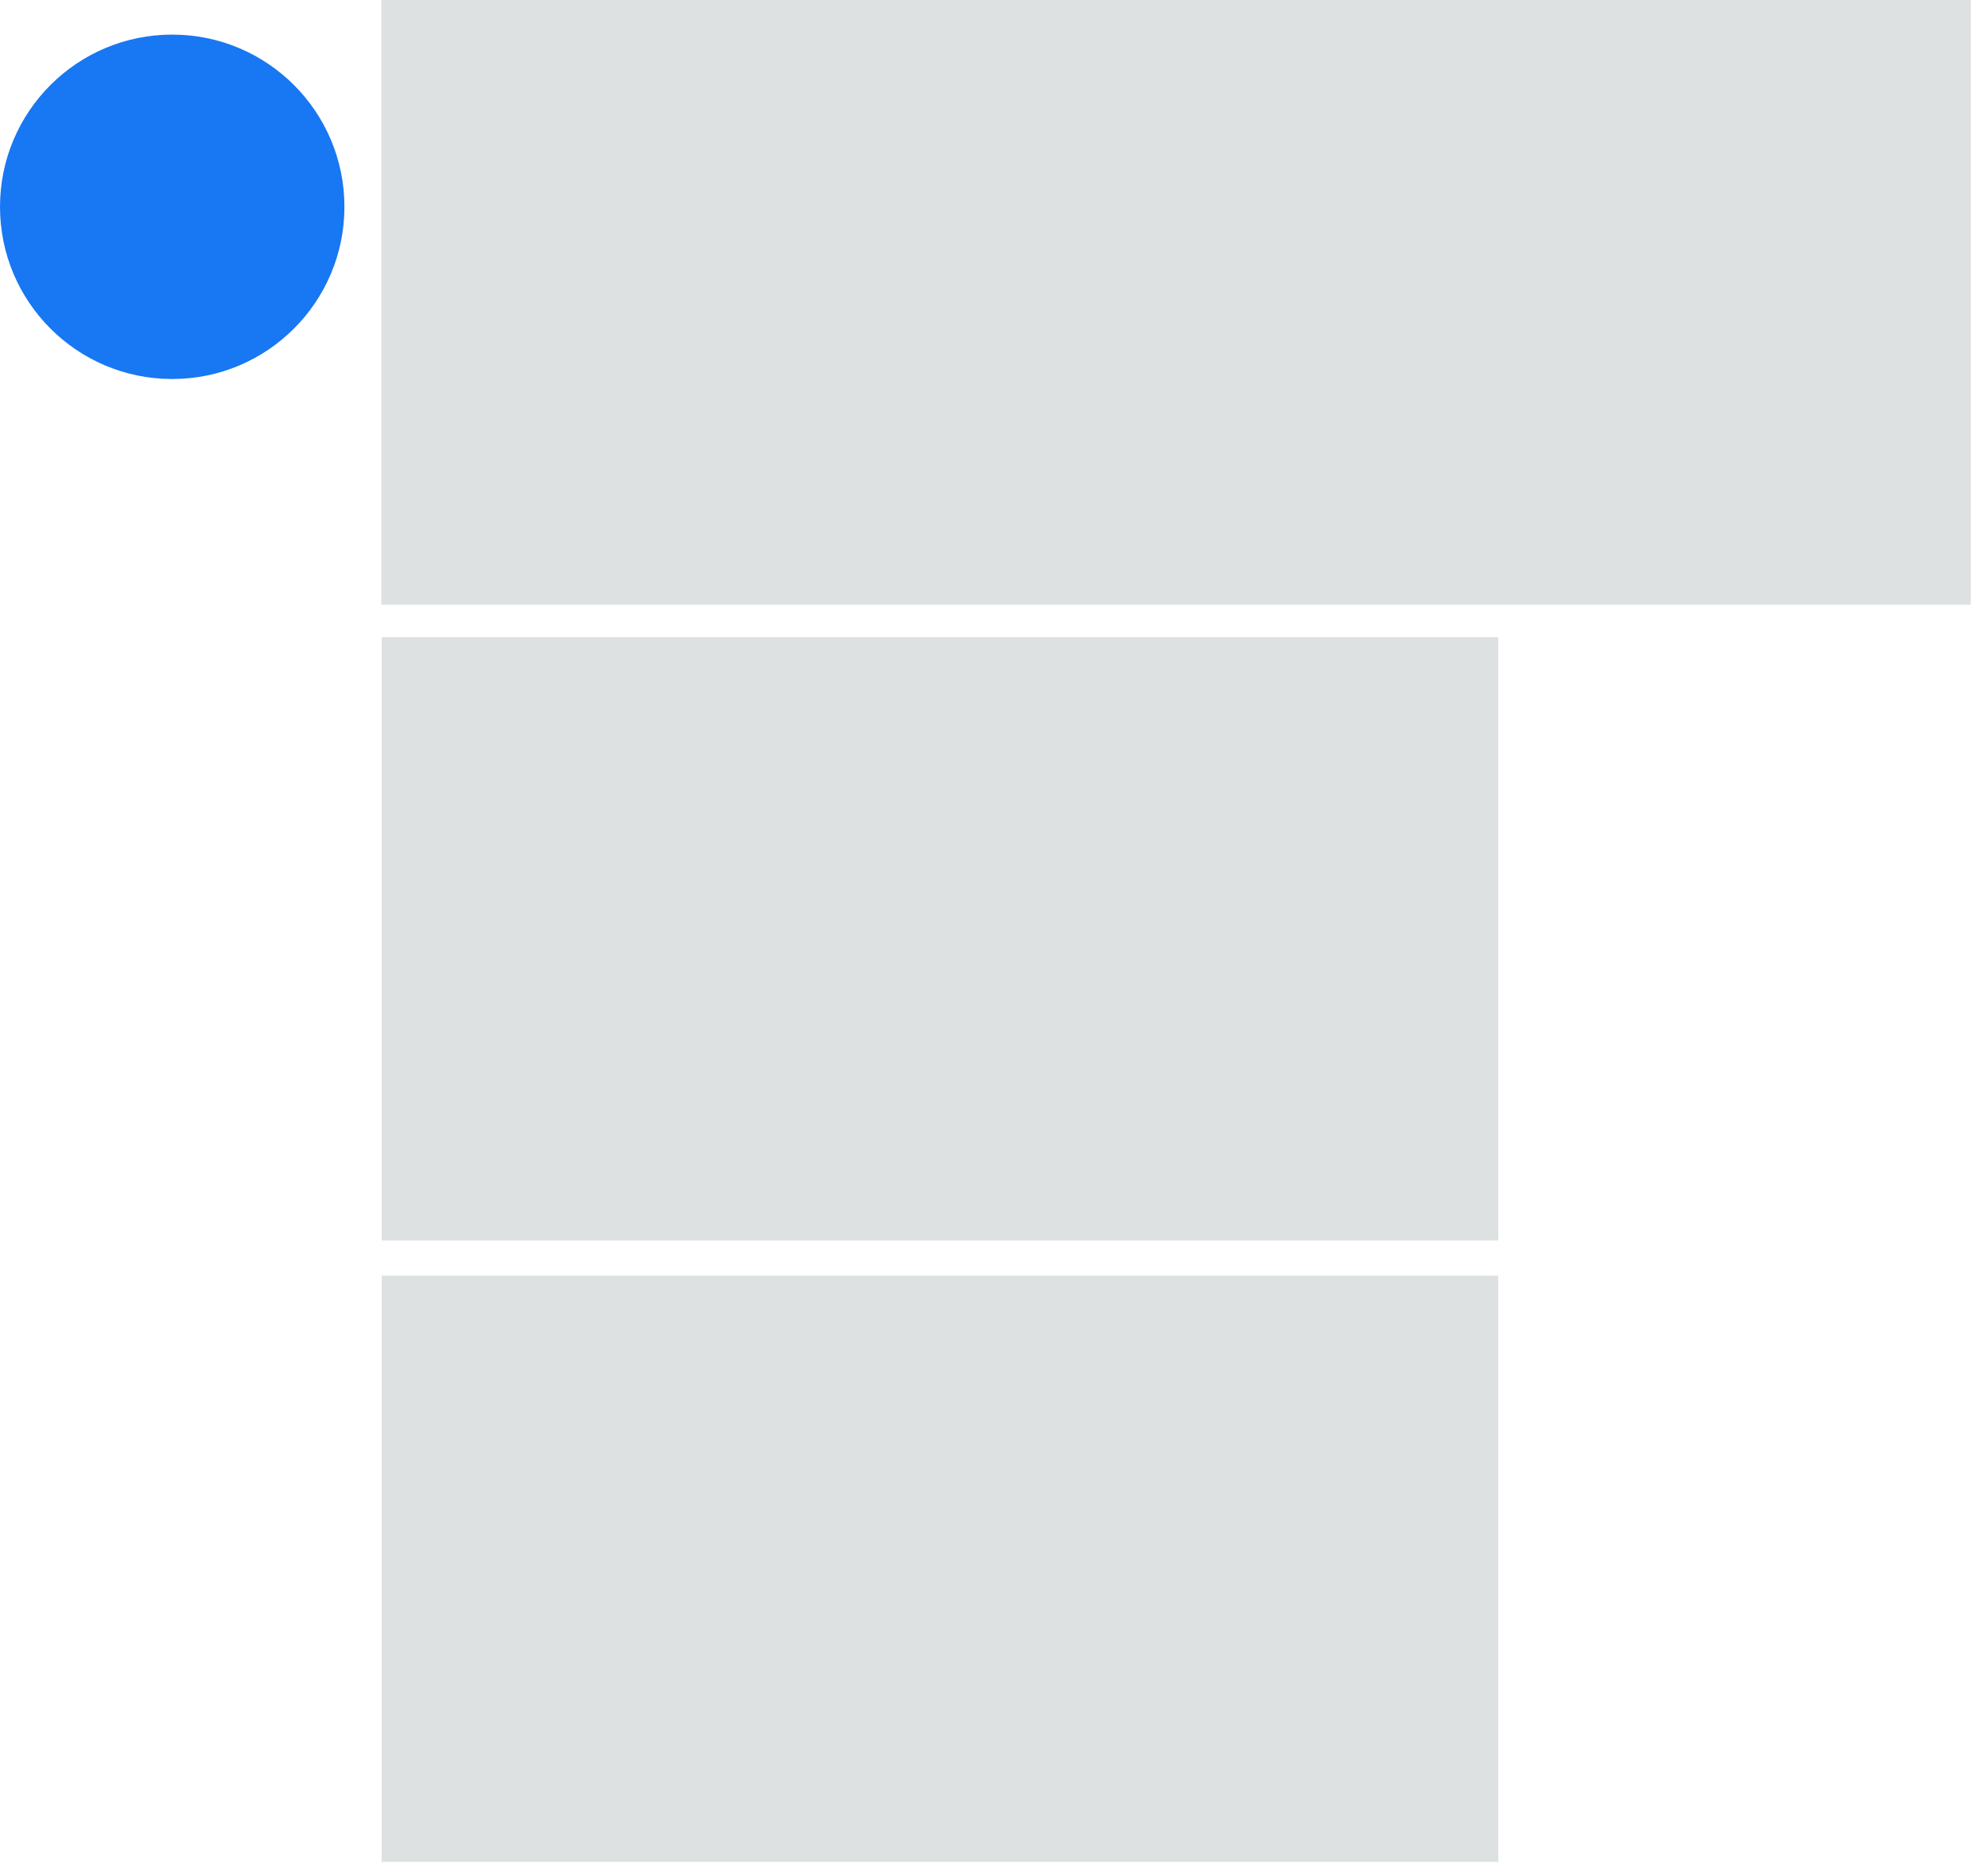 <svg width="115" height="108" fill="none" xmlns="http://www.w3.org/2000/svg"><path fill="#DEE1E1" d="M22.079 36.86h64.592v34.907H22.079zM22.079 73.799h64.592v33.911H22.079z"/><circle cx="9.962" cy="11.964" r="9.962" fill="#1877F2"/><path fill="#DEE1E1" d="M22.058 0h91.945v34.984H22.058z"/></svg>